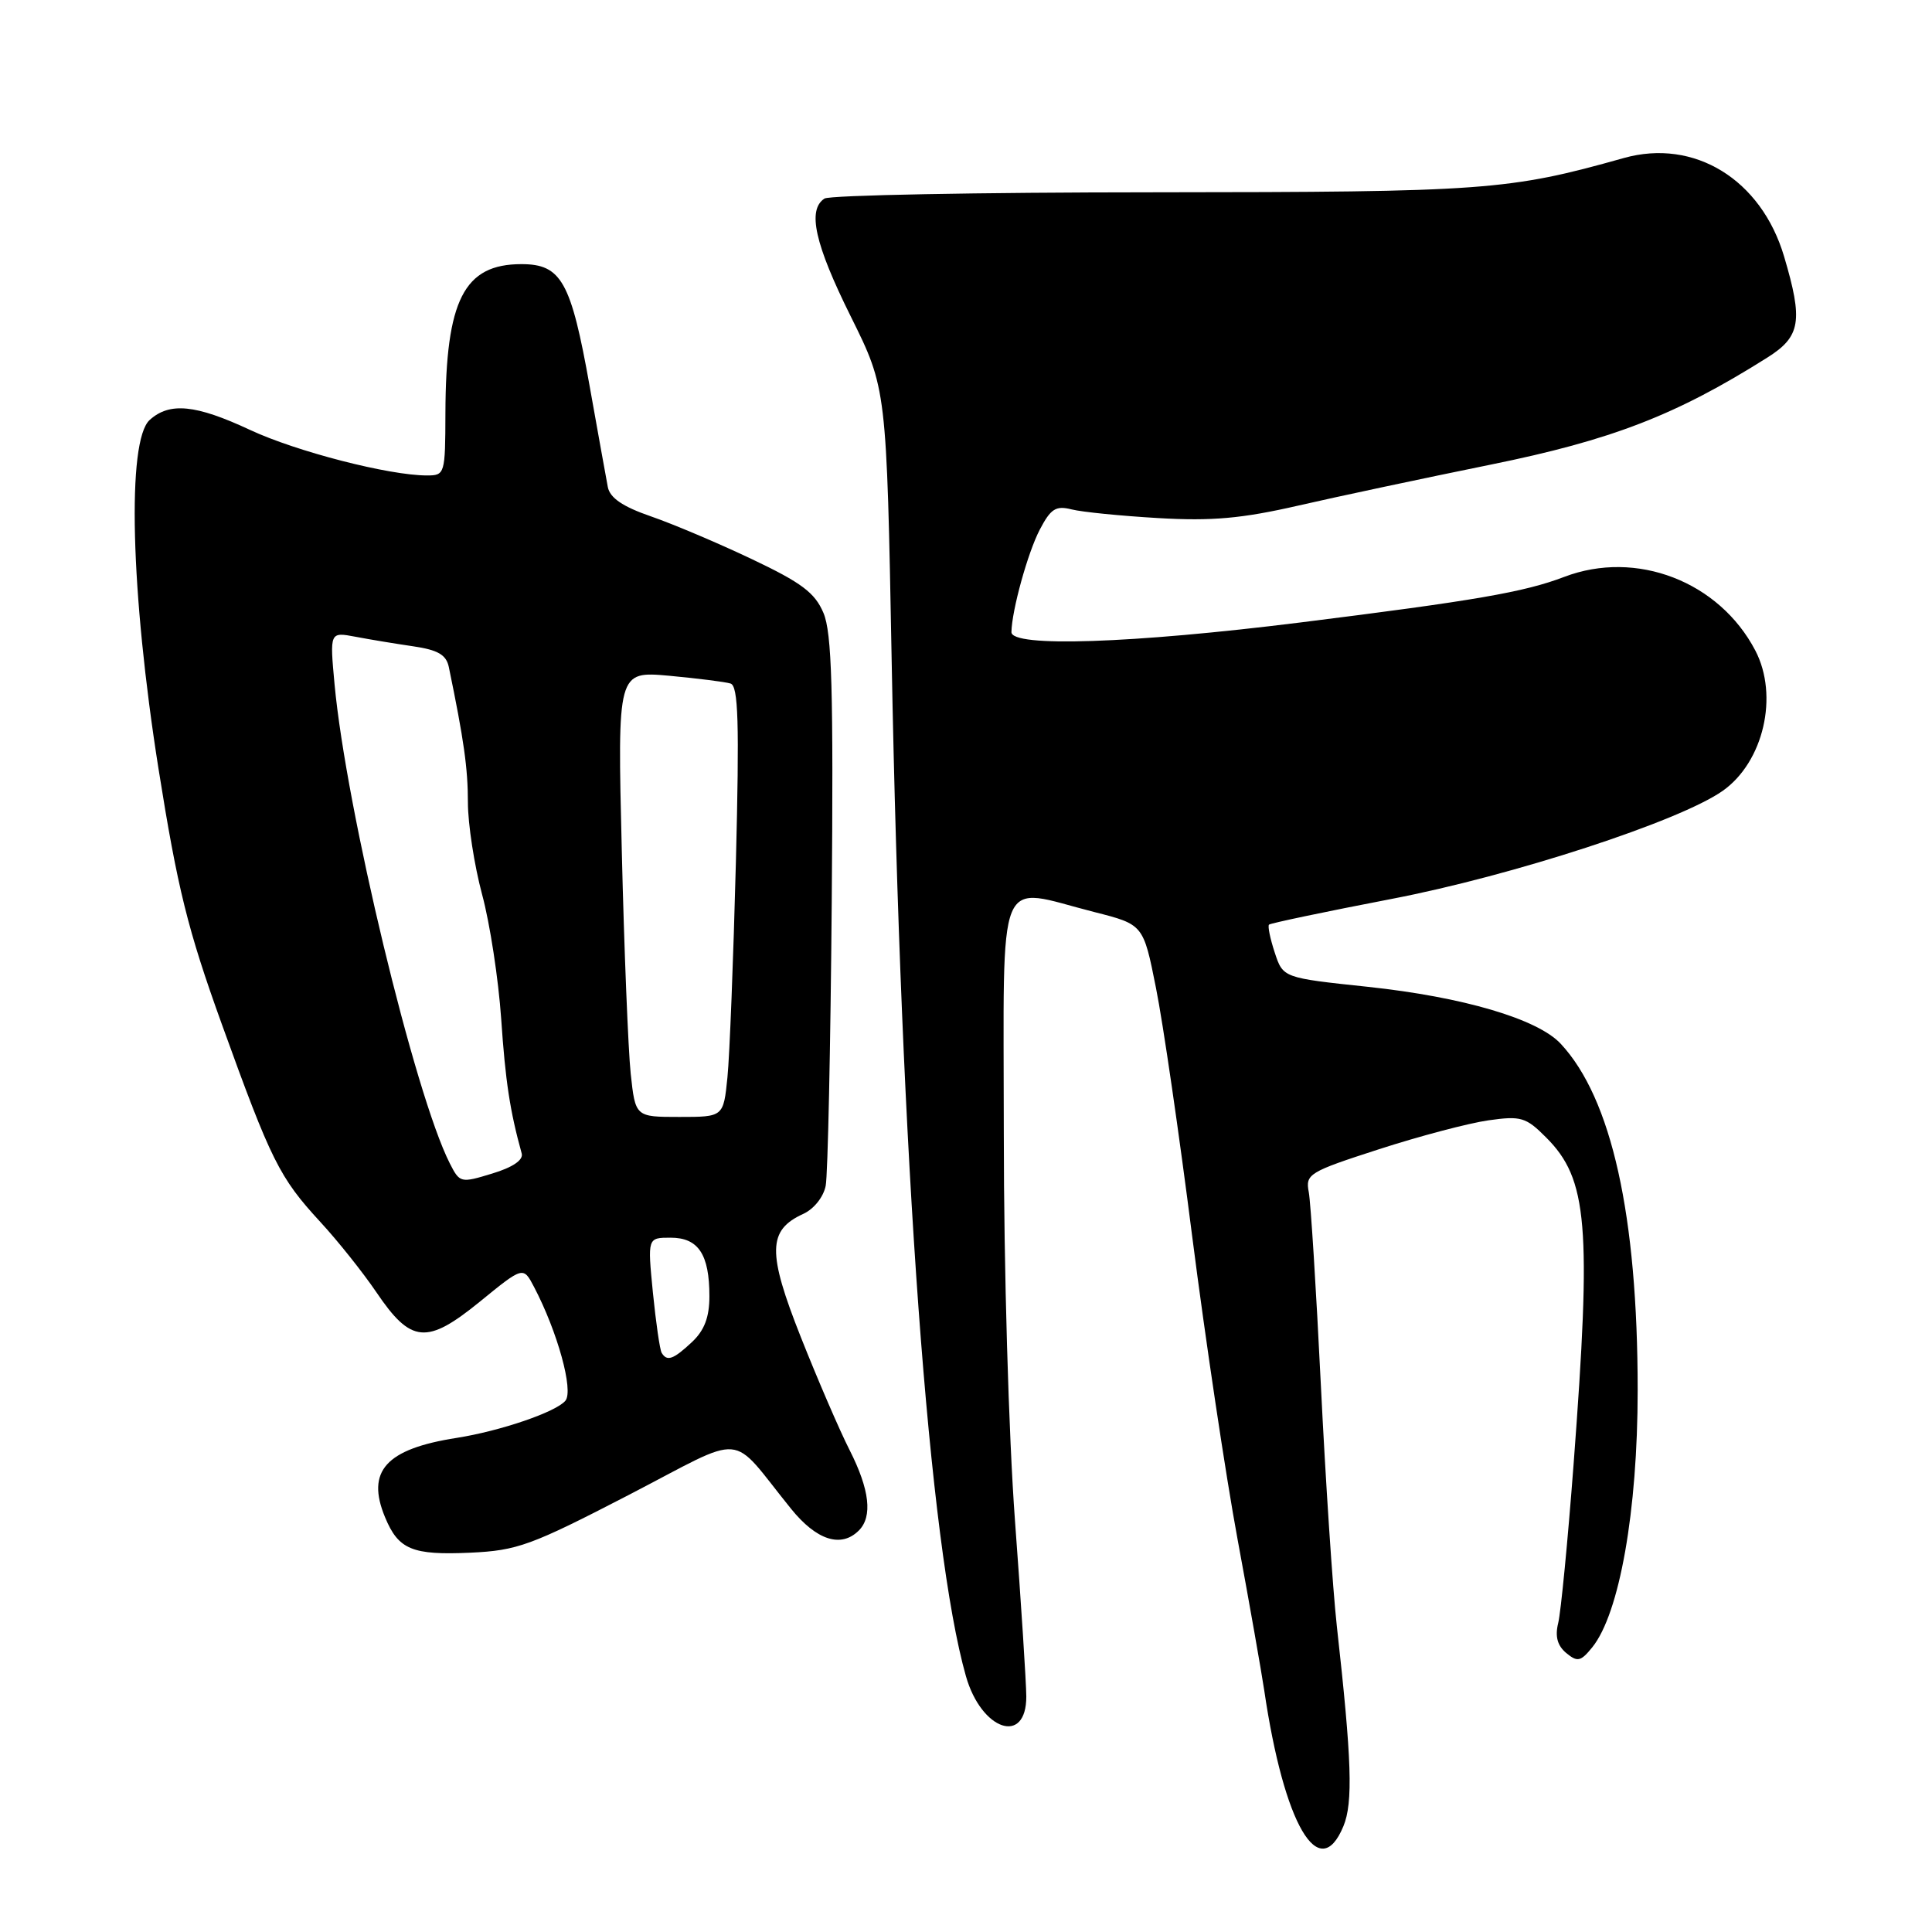 <?xml version="1.0" encoding="UTF-8" standalone="no"?>
<!DOCTYPE svg PUBLIC "-//W3C//DTD SVG 1.1//EN" "http://www.w3.org/Graphics/SVG/1.1/DTD/svg11.dtd" >
<svg xmlns="http://www.w3.org/2000/svg" xmlns:xlink="http://www.w3.org/1999/xlink" version="1.1" viewBox="0 0 256 256">
 <g >
 <path fill="currentColor"
d=" M 178.01 241.98 C 179.30 238.86 179.12 233.23 177.14 215.50 C 176.59 210.55 175.64 196.15 175.02 183.50 C 174.40 170.85 173.68 159.36 173.42 157.97 C 172.96 155.57 173.41 155.29 182.72 152.28 C 188.10 150.54 194.62 148.82 197.22 148.45 C 201.54 147.84 202.19 148.03 204.87 150.72 C 210.39 156.24 210.90 162.33 208.51 194.00 C 207.74 204.18 206.82 213.65 206.47 215.06 C 206.03 216.83 206.36 218.05 207.53 219.03 C 209.02 220.26 209.45 220.17 210.98 218.28 C 214.59 213.81 217.00 200.20 217.00 184.21 C 217.00 161.06 213.55 145.54 206.80 138.30 C 203.73 135.01 193.88 132.11 181.26 130.76 C 170.01 129.57 170.01 129.57 168.91 126.22 C 168.30 124.37 167.96 122.71 168.15 122.52 C 168.34 122.33 175.63 120.80 184.35 119.12 C 200.42 116.04 222.56 108.81 228.27 104.79 C 233.68 100.97 235.72 92.20 232.59 86.20 C 227.80 77.04 216.81 72.80 207.27 76.44 C 201.98 78.46 195.45 79.59 172.31 82.48 C 149.95 85.27 133.98 85.80 134.02 83.75 C 134.08 80.83 136.18 73.25 137.77 70.19 C 139.23 67.40 139.90 66.97 142.00 67.50 C 143.38 67.85 148.55 68.36 153.50 68.65 C 160.57 69.06 164.54 68.71 172.00 67.00 C 177.22 65.80 188.70 63.36 197.50 61.57 C 213.57 58.31 222.11 55.00 234.18 47.38 C 238.60 44.60 238.94 42.53 236.40 33.98 C 233.37 23.77 224.50 18.32 215.16 20.94 C 199.91 25.23 196.84 25.45 153.00 25.48 C 129.62 25.49 109.94 25.86 109.25 26.31 C 106.95 27.80 107.96 32.33 112.74 41.95 C 117.48 51.50 117.48 51.50 118.15 87.50 C 119.39 154.02 123.11 204.92 127.99 222.10 C 130.04 229.31 136.01 231.32 135.99 224.78 C 135.98 222.98 135.31 212.50 134.49 201.50 C 133.65 190.11 133.01 168.05 133.01 150.25 C 133.00 114.57 131.81 117.50 145.00 120.85 C 151.50 122.50 151.50 122.50 153.17 130.89 C 154.10 135.50 156.26 150.35 157.98 163.89 C 159.71 177.42 162.41 195.47 163.99 204.00 C 165.57 212.53 167.15 221.53 167.52 224.00 C 170.14 241.78 174.79 249.75 178.01 241.98 Z  M 83.27 198.11 C 99.24 189.84 96.47 189.61 104.81 199.91 C 108.19 204.10 111.45 205.15 113.80 202.80 C 115.64 200.96 115.24 197.40 112.59 192.17 C 111.26 189.56 108.35 182.81 106.12 177.19 C 101.66 165.94 101.72 163.00 106.43 160.85 C 107.84 160.21 109.12 158.61 109.41 157.11 C 109.69 155.68 110.05 138.75 110.21 119.50 C 110.44 91.40 110.23 83.85 109.11 81.21 C 107.98 78.54 106.21 77.21 99.61 74.08 C 95.15 71.96 89.12 69.41 86.22 68.41 C 82.51 67.13 80.82 65.97 80.54 64.54 C 80.33 63.42 79.24 57.40 78.13 51.16 C 75.66 37.29 74.38 35.00 69.09 35.00 C 61.48 35.00 59.07 39.74 59.02 54.75 C 59.00 62.82 58.95 63.00 56.57 63.00 C 51.57 63.00 39.29 59.84 33.14 56.97 C 25.93 53.60 22.47 53.26 19.83 55.65 C 16.79 58.41 17.30 78.50 21.00 101.85 C 23.53 117.76 24.86 123.15 29.41 135.76 C 35.94 153.85 37.02 156.02 42.44 161.91 C 44.77 164.43 48.11 168.63 49.88 171.24 C 54.46 178.01 56.55 178.20 63.58 172.48 C 69.33 167.79 69.33 167.79 70.76 170.52 C 73.87 176.45 76.03 184.26 74.92 185.60 C 73.68 187.10 66.29 189.62 60.50 190.53 C 51.13 191.99 48.48 194.93 51.02 201.04 C 52.79 205.33 54.62 206.09 62.32 205.74 C 68.55 205.45 70.34 204.80 83.27 198.11 Z  M 87.67 179.25 C 87.43 178.84 86.91 175.24 86.51 171.25 C 85.80 164.00 85.80 164.00 88.86 164.00 C 92.54 164.00 94.00 166.21 94.00 171.76 C 94.00 174.53 93.34 176.28 91.69 177.83 C 89.21 180.15 88.38 180.44 87.67 179.25 Z  M 59.60 154.15 C 54.97 145.05 45.87 107.25 44.33 90.67 C 43.69 83.73 43.69 83.73 47.09 84.37 C 48.97 84.73 52.42 85.30 54.76 85.64 C 58.03 86.12 59.13 86.76 59.47 88.38 C 61.46 98.00 62.00 101.79 62.00 106.32 C 62.00 109.19 62.85 114.68 63.88 118.52 C 64.92 122.36 66.05 129.78 66.41 135.00 C 66.97 143.28 67.57 147.21 69.13 152.85 C 69.36 153.71 67.94 154.68 65.22 155.50 C 61.04 156.78 60.92 156.75 59.60 154.15 Z  M 83.57 142.25 C 83.24 139.09 82.70 125.80 82.39 112.71 C 81.81 88.93 81.81 88.93 88.66 89.54 C 92.42 89.89 96.08 90.35 96.80 90.57 C 97.83 90.89 97.98 95.65 97.51 114.24 C 97.18 127.03 96.68 139.86 96.39 142.75 C 95.86 148.00 95.86 148.00 90.02 148.00 C 84.19 148.00 84.19 148.00 83.57 142.25 Z "/>
</g>
</svg>